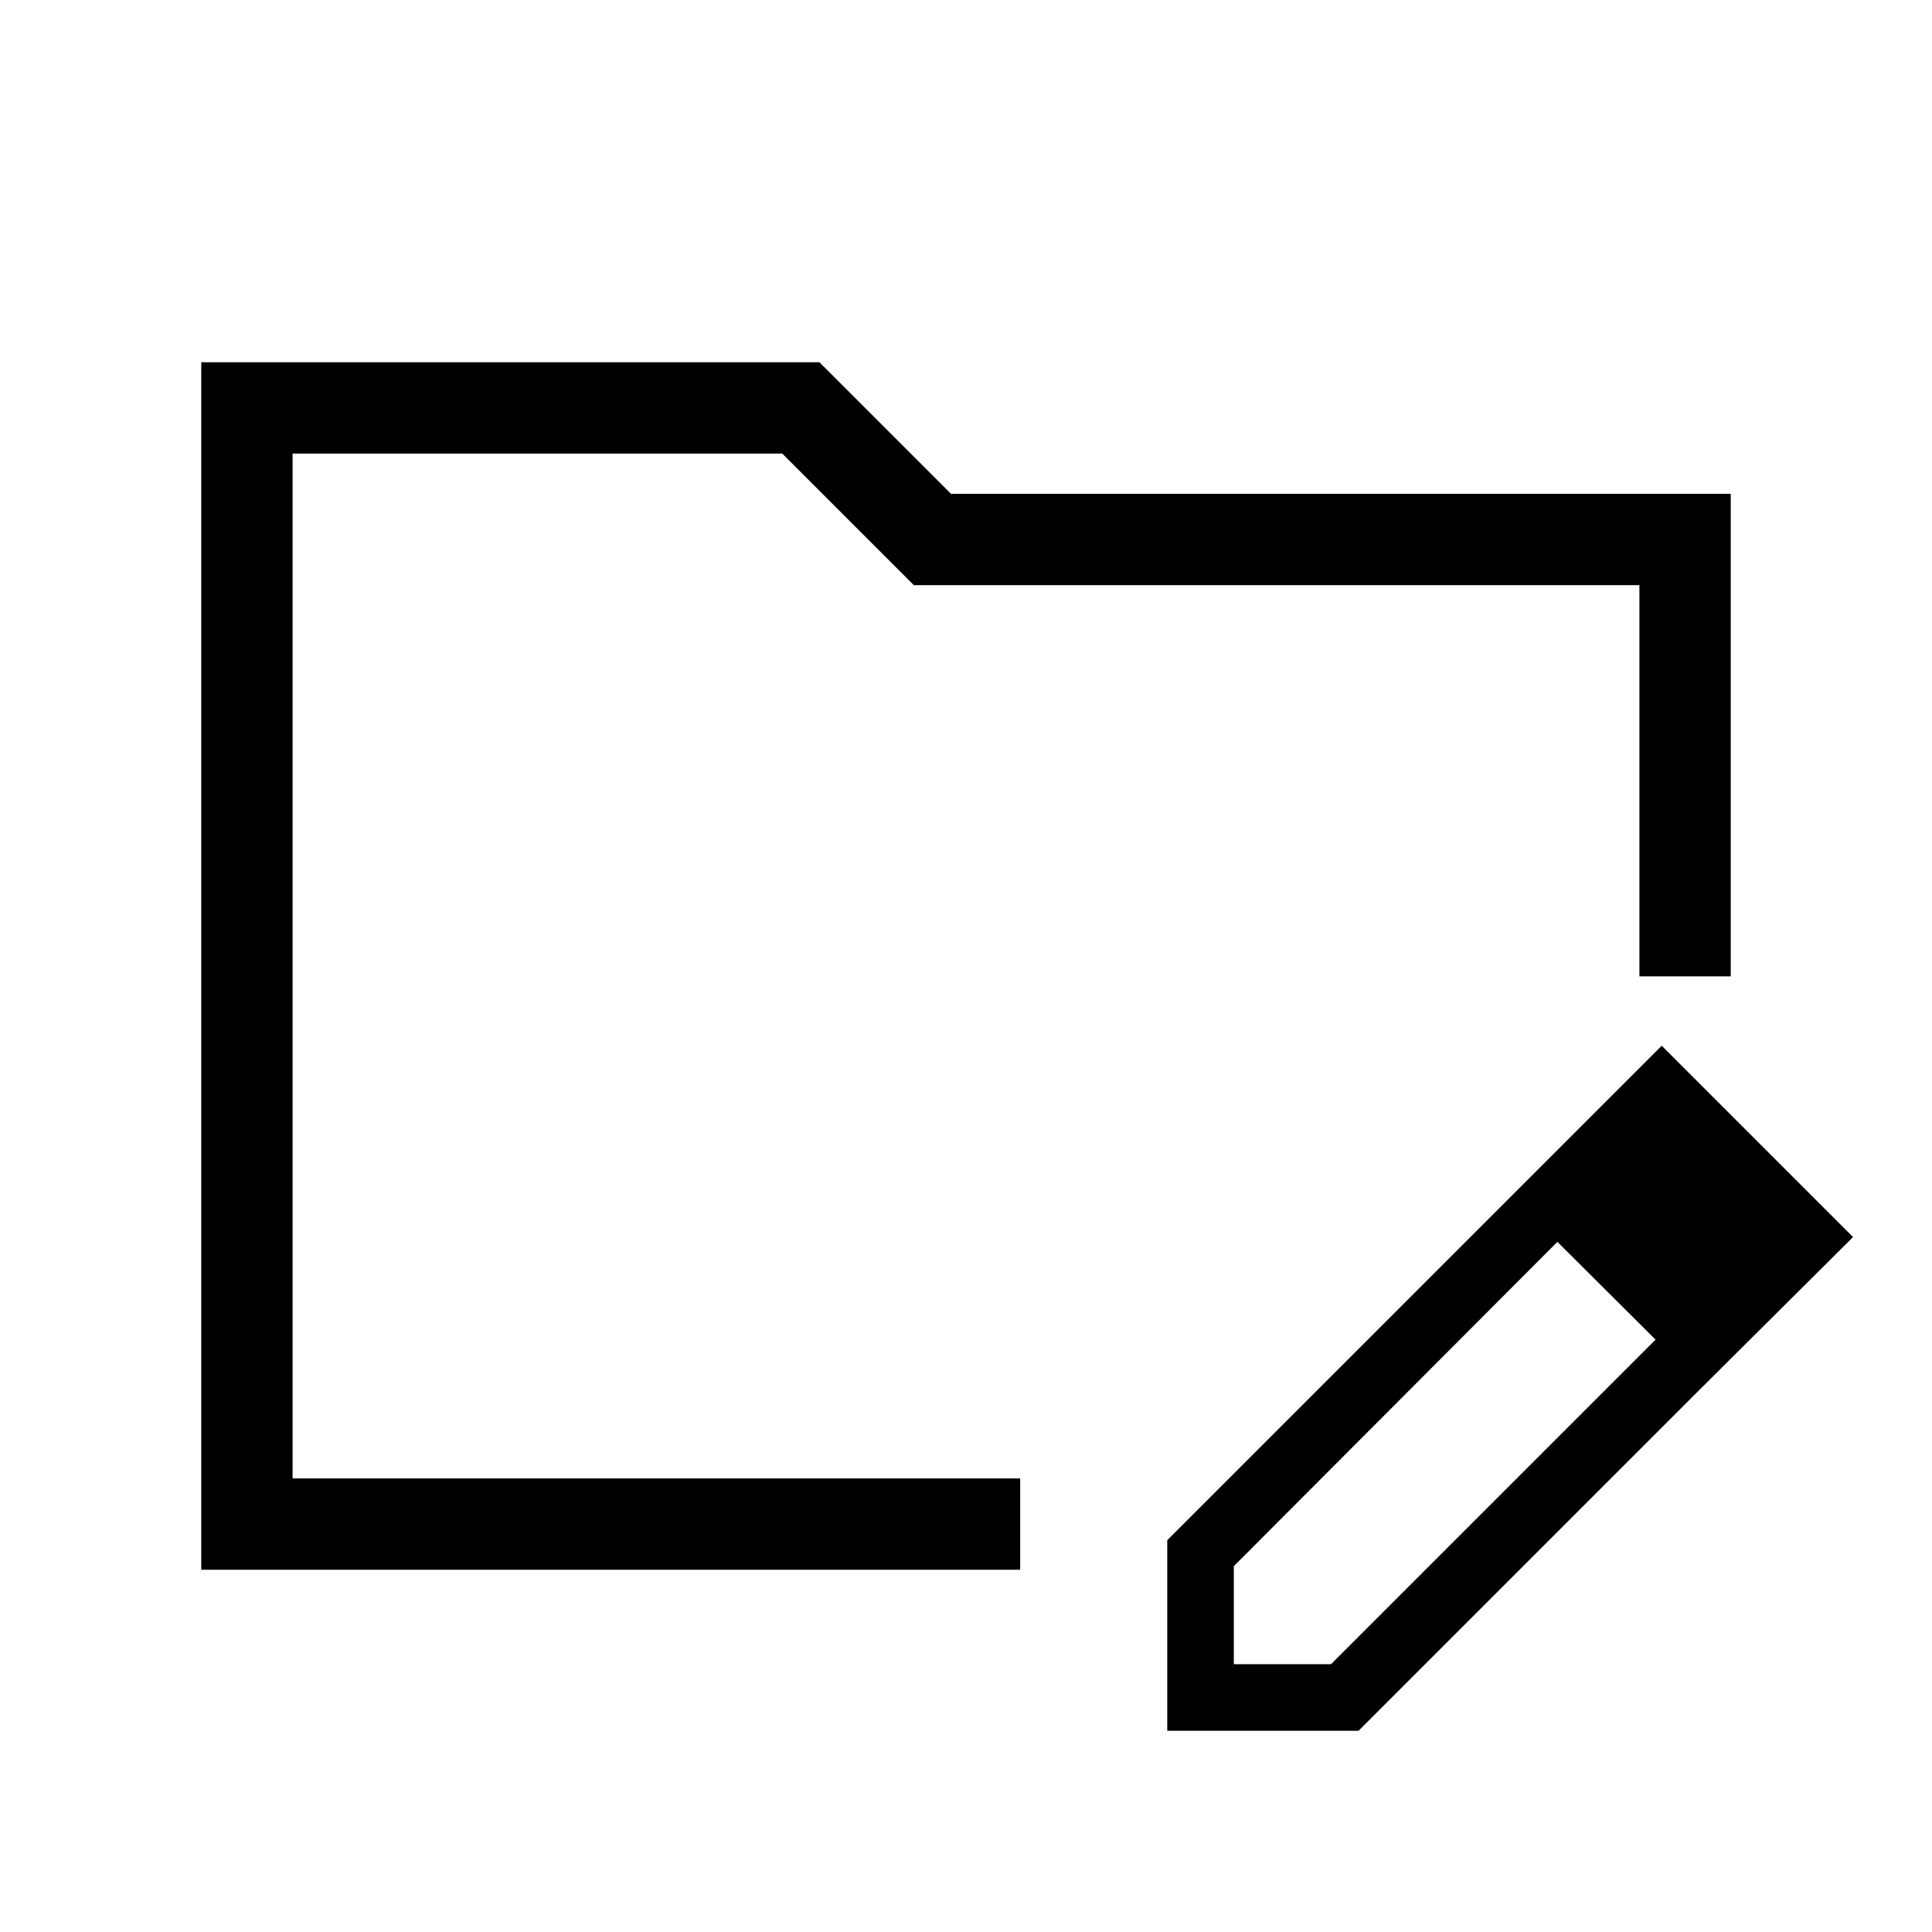 <svg xmlns="http://www.w3.org/2000/svg" width="48" height="48" viewBox="0 -960 960 960"><path d="m751-365.693 23 22.615L613.077-181.77v48.692h48.307l161.308-161.307 23.384 23.384-171 171H580v-94.692l171-171Zm95.076 94.692L751-365.693l74.692-74.691 95.076 95.076-74.692 74.307Zm-746.075 91v-599.998h307.152l65.385 65.385h387.461v239.767h-45.384V-669.23H454.077l-65.385-65.385H145.385v509.23h361.537v45.384H100.001Zm45.384-289.538v292.538-557.614 265.076Z"/></svg>